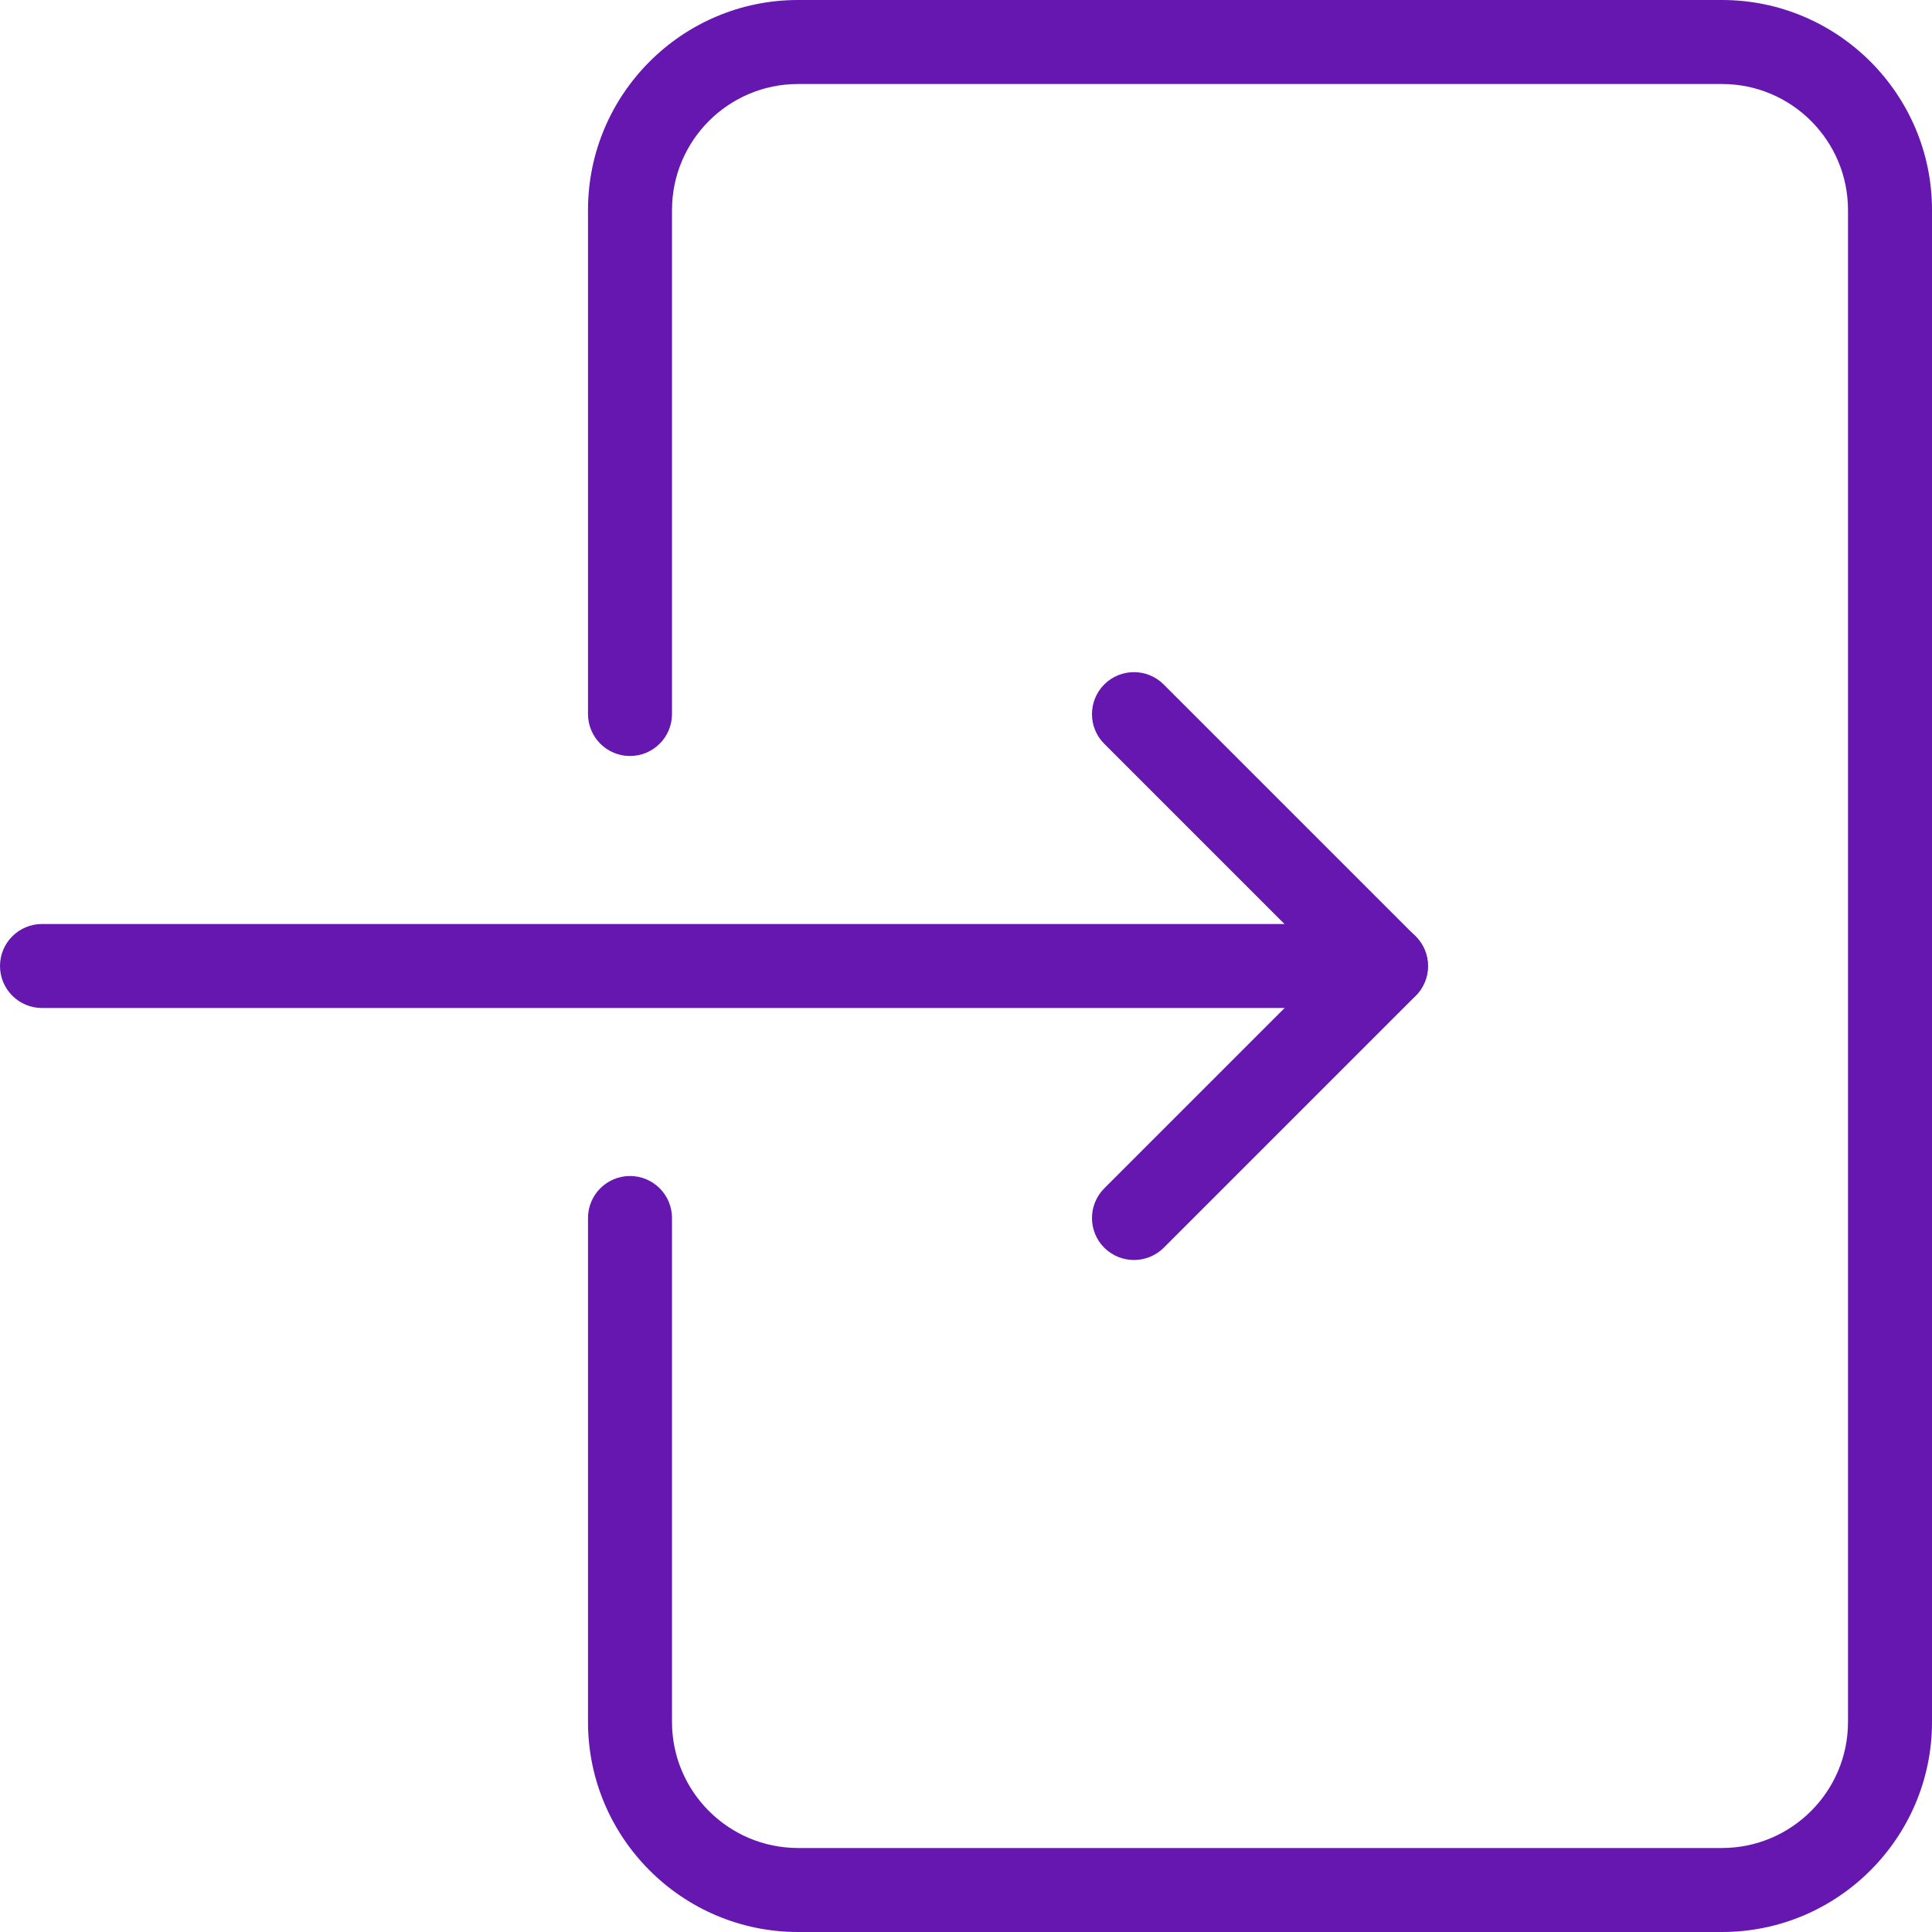 <?xml version="1.0" encoding="iso-8859-1"?>
<!-- Generator: Adobe Illustrator 19.0.0, SVG Export Plug-In . SVG Version: 6.00 Build 0)  -->
<svg version="1.1" id="Capa_1" xmlns="http://www.w3.org/2000/svg" xmlns:xlink="http://www.w3.org/1999/xlink" x="0px" y="0px"
	 fill="#6517af" viewBox="0 0 490.667 490.667" style="enable-background:new 0 0 490.667 490.667;" xml:space="preserve">
<g>
	<g>
		<path d="M437.333,0H202.667c-29.397,0-53.333,23.936-53.333,53.333v128c0,5.888,4.779,10.667,10.667,10.667
			s10.667-4.779,10.667-10.667v-128c0-17.643,14.357-32,32-32h234.667c17.643,0,32,14.357,32,32v384c0,17.643-14.357,32-32,32
			H202.667c-17.643,0-32-14.357-32-32v-128c0-5.888-4.779-10.667-10.667-10.667s-10.667,4.779-10.667,10.667v128
			c0,29.397,23.936,53.333,53.333,53.333h234.667c29.397,0,53.333-23.936,53.333-53.333v-384C490.667,23.936,466.731,0,437.333,0z"
			/>
	</g>
</g>
<g>
	<g>
		<path d="M352,234.667H10.667C4.779,234.667,0,239.445,0,245.333S4.779,256,10.667,256H352c5.888,0,10.667-4.779,10.667-10.667
			S357.888,234.667,352,234.667z"/>
	</g>
</g>
<g>
	<g>
		<path d="M359.531,237.824l-64-64c-4.16-4.16-10.923-4.16-15.083,0s-4.16,10.923,0,15.083l56.448,56.448l-56.448,56.448
			c-4.16,4.16-4.16,10.923,0,15.083c2.091,2.069,4.821,3.115,7.552,3.115s5.461-1.045,7.531-3.093l64-64
			C363.691,248.747,363.691,241.984,359.531,237.824z"/>
	</g>
</g>
<g>
</g>
<g>
</g>
<g>
</g>
<g>
</g>
<g>
</g>
<g>
</g>
<g>
</g>
<g>
</g>
<g>
</g>
<g>
</g>
<g>
</g>
<g>
</g>
<g>
</g>
<g>
</g>
<g>
</g>
</svg>
